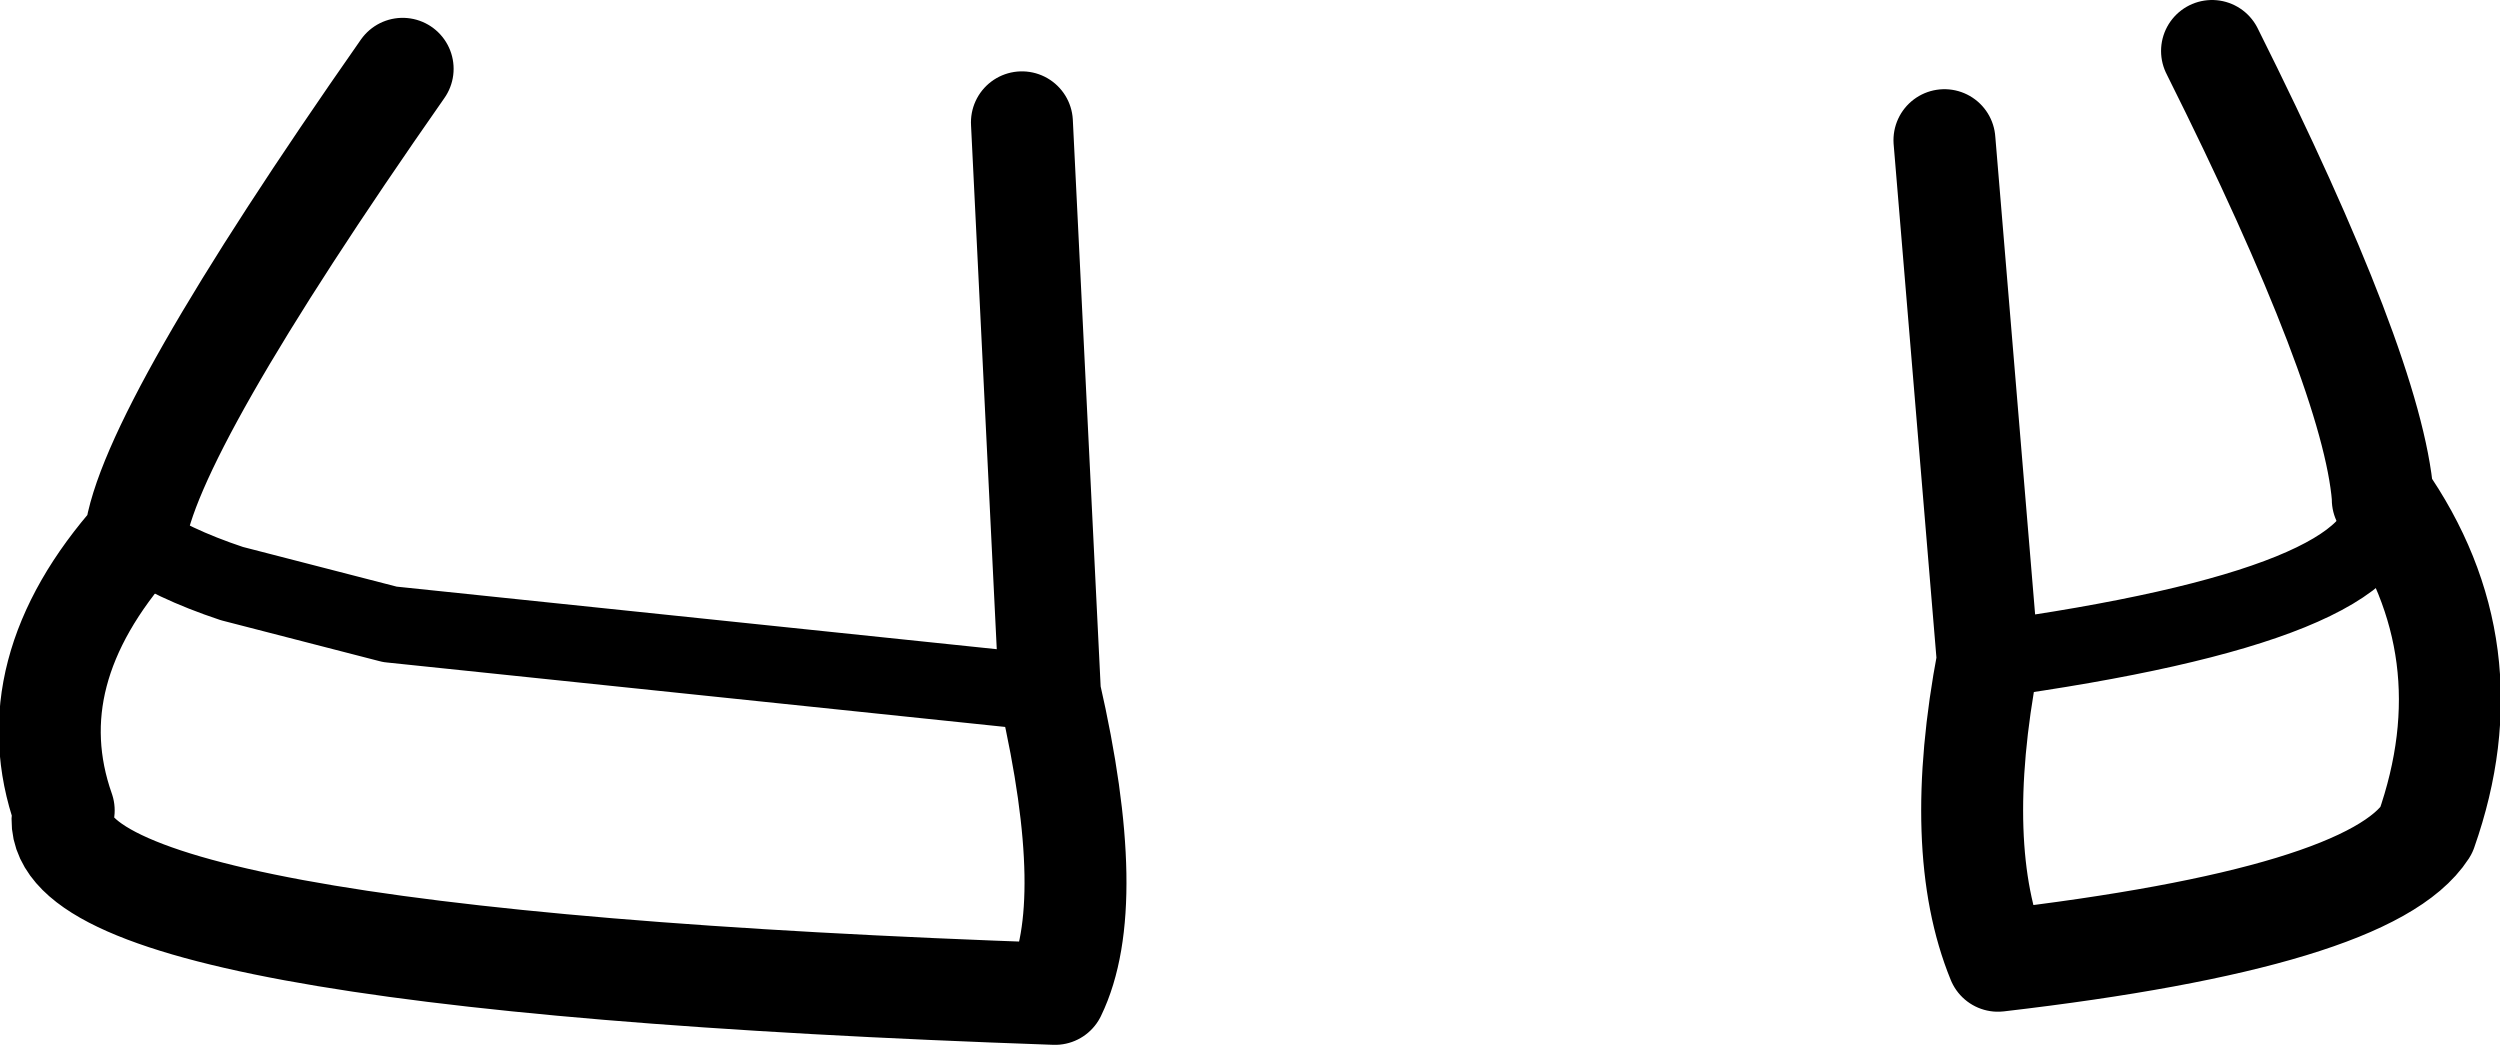 <?xml version="1.0" encoding="UTF-8" standalone="no"?>
<svg xmlns:xlink="http://www.w3.org/1999/xlink" height="20.5px" width="49.05px" xmlns="http://www.w3.org/2000/svg">
  <g transform="matrix(1.0, 0.0, 0.0, 1.0, 24.2, 18.2)">
    <path d="M22.55 -8.4 L22.55 -8.45 Q22.35 -10.9 19.2 -17.2 M22.55 -8.45 Q24.65 -5.45 23.4 -1.9 22.3 -0.2 15.0 0.65 14.1 -1.55 14.8 -5.25 L13.95 -15.45 M-3.6 -4.6 L-4.15 -15.8 M-3.6 -4.6 Q-2.65 -0.45 -3.5 1.3 -23.65 0.6 -22.95 -2.3 -23.9 -5.0 -21.55 -7.65 -21.3 -9.7 -16.3 -16.85" fill="none" stroke="#000000" stroke-linecap="round" stroke-linejoin="round" stroke-width="2.0"/>
    <path d="M14.8 -5.25 Q22.8 -6.35 22.55 -8.4 M-21.55 -7.65 Q-20.85 -7.15 -19.65 -6.75 L-16.55 -5.95 -3.6 -4.6" fill="none" stroke="#000000" stroke-linecap="round" stroke-linejoin="round" stroke-width="1.5"/>
  </g>
</svg>
